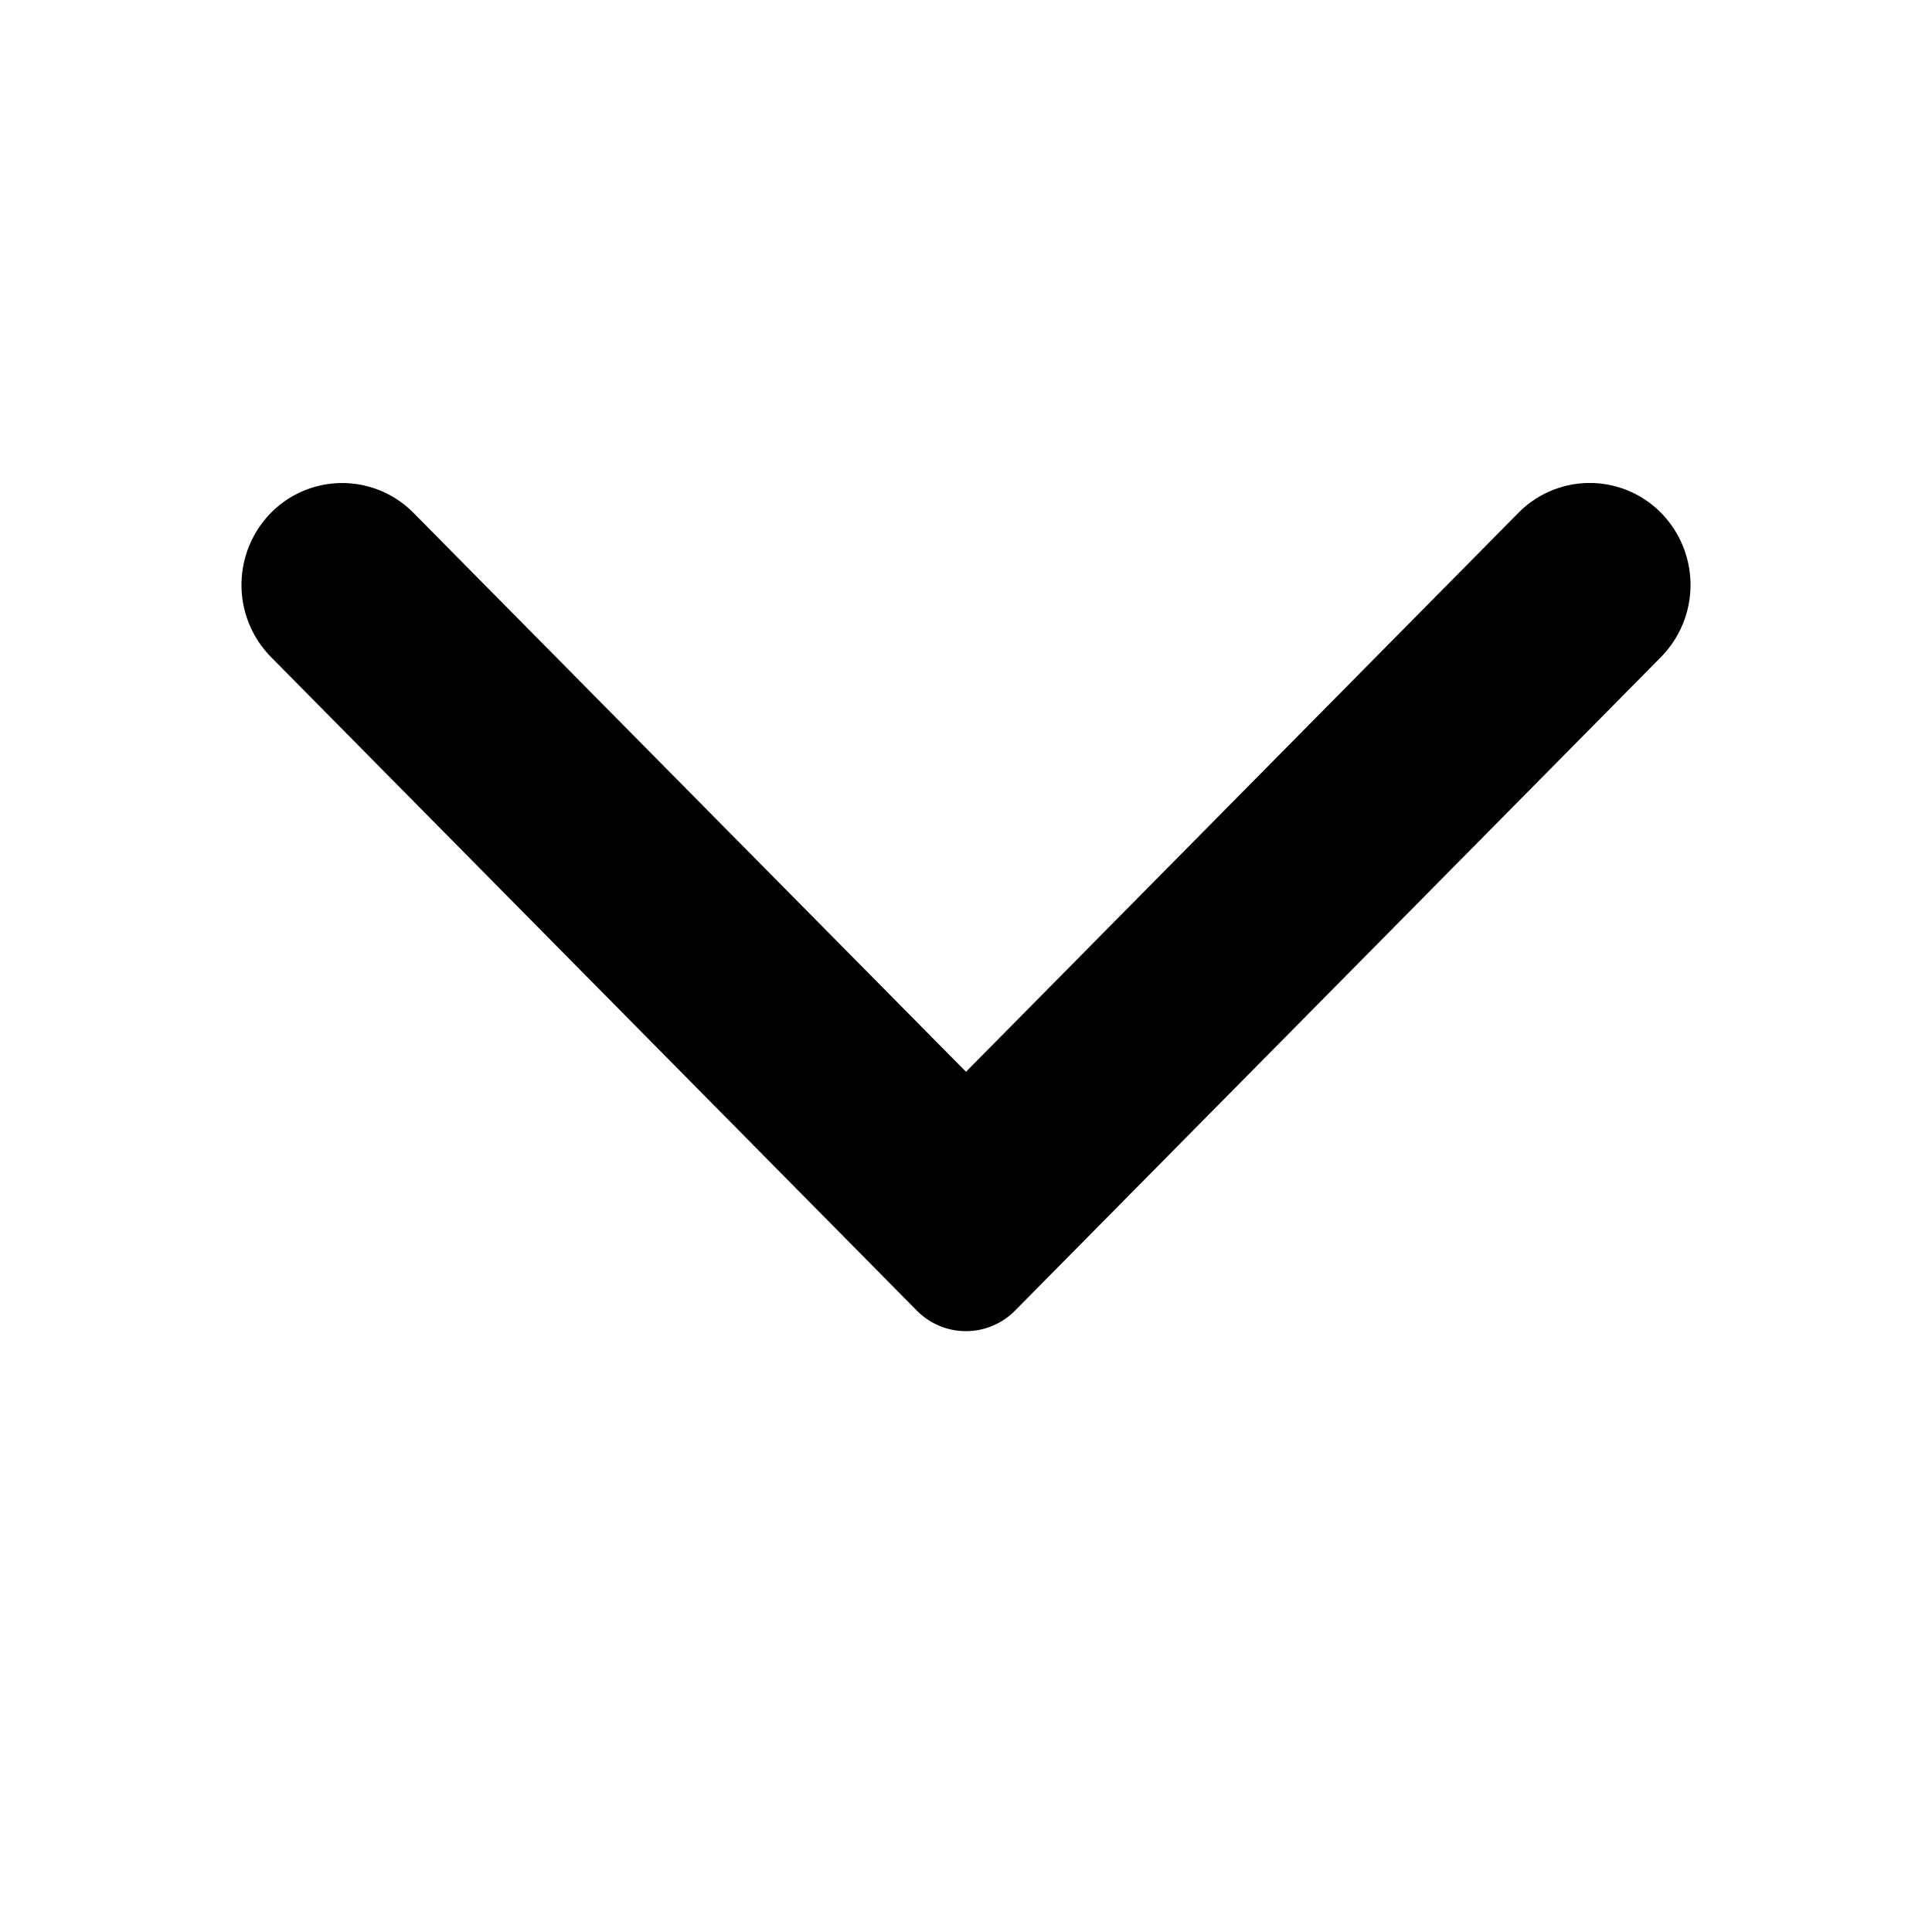 <svg xmlns="http://www.w3.org/2000/svg" width="16" height="16" viewBox="0 0 16 16">
  <g id="Group_2940" data-name="Group 2940" transform="translate(-2409 -209)">
    <rect id="Rectangle_595" data-name="Rectangle 595" width="16" height="16" transform="translate(2409 209)" fill="none"/>
    <path id="Chevron" d="M5.583,11.756.171,6.407a.571.571,0,0,1,0-.815L5.583.244a.852.852,0,0,1,1.194,0,.829.829,0,0,1,0,1.18L2.148,6l4.629,4.575a.829.829,0,0,1,0,1.181.852.852,0,0,1-1.194,0" transform="translate(2411 220.024) rotate(-90)"/>
  </g>
</svg>
